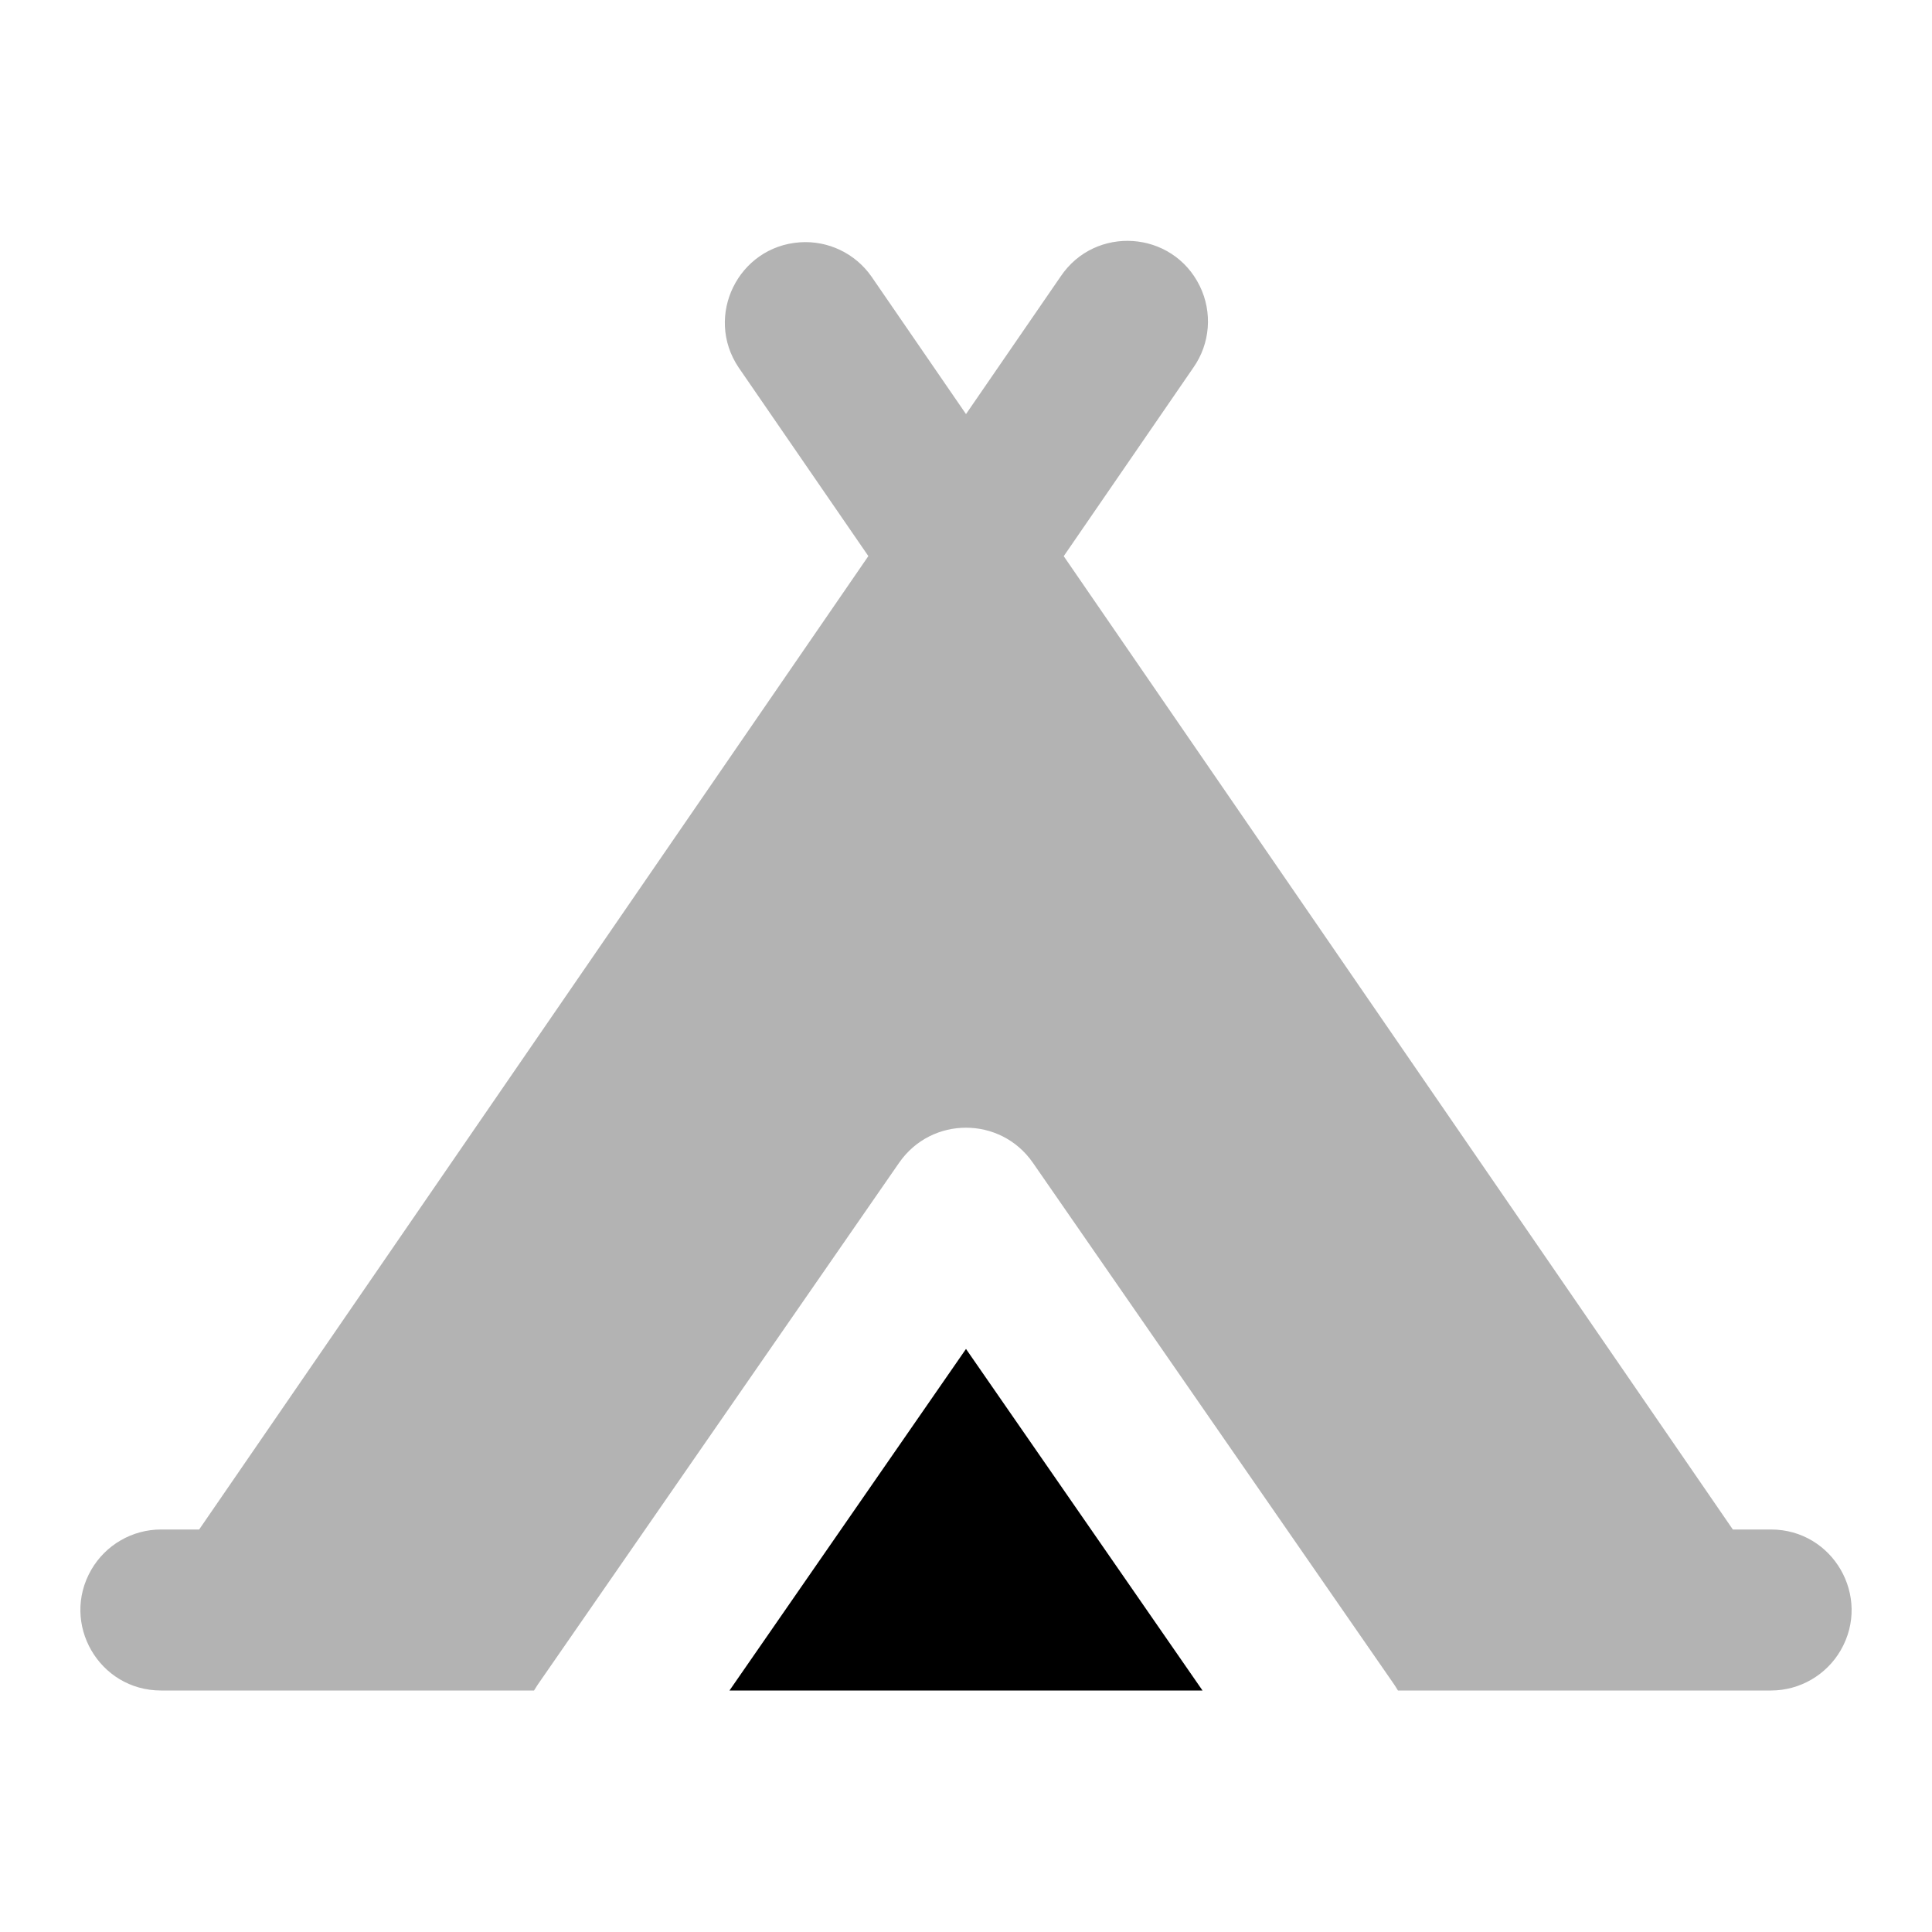 <svg class="duoicon" width="1em" height="1em" viewBox="0 0 24 24" xmlns="http://www.w3.org/2000/svg">
  <path fill="currentColor" d="M 13.176 3.434 C 13.606 2.795 14.566 2.861 14.904 3.553 C 15.064 3.88 15.034 4.269 14.824 4.567 L 13.214 6.909 L 21.526 19 L 22 19 C 22.77 19 23.251 19.833 22.866 20.5 C 22.687 20.809 22.357 21 22 21 L 17.366 21 L 17.322 20.93 L 12.83 14.443 C 12.428 13.864 11.572 13.864 11.17 14.443 L 6.678 20.93 L 6.634 21 L 2 21 C 1.23 21 0.749 20.167 1.134 19.5 C 1.313 19.191 1.643 19 2 19 L 2.474 19 L 10.787 6.908 L 9.176 4.566 C 8.746 3.927 9.169 3.063 9.937 3.01 C 10.286 2.986 10.623 3.147 10.824 3.433 L 12 5.144 L 13.176 3.434 Z" opacity=".3" class="duoicon-secondary-layer"></path>
  <path fill="currentColor" d="M 12 16.757 L 14.938 21 L 9.062 21 L 12 16.757 Z" class="duoicon-primary-layer"></path>
</svg>